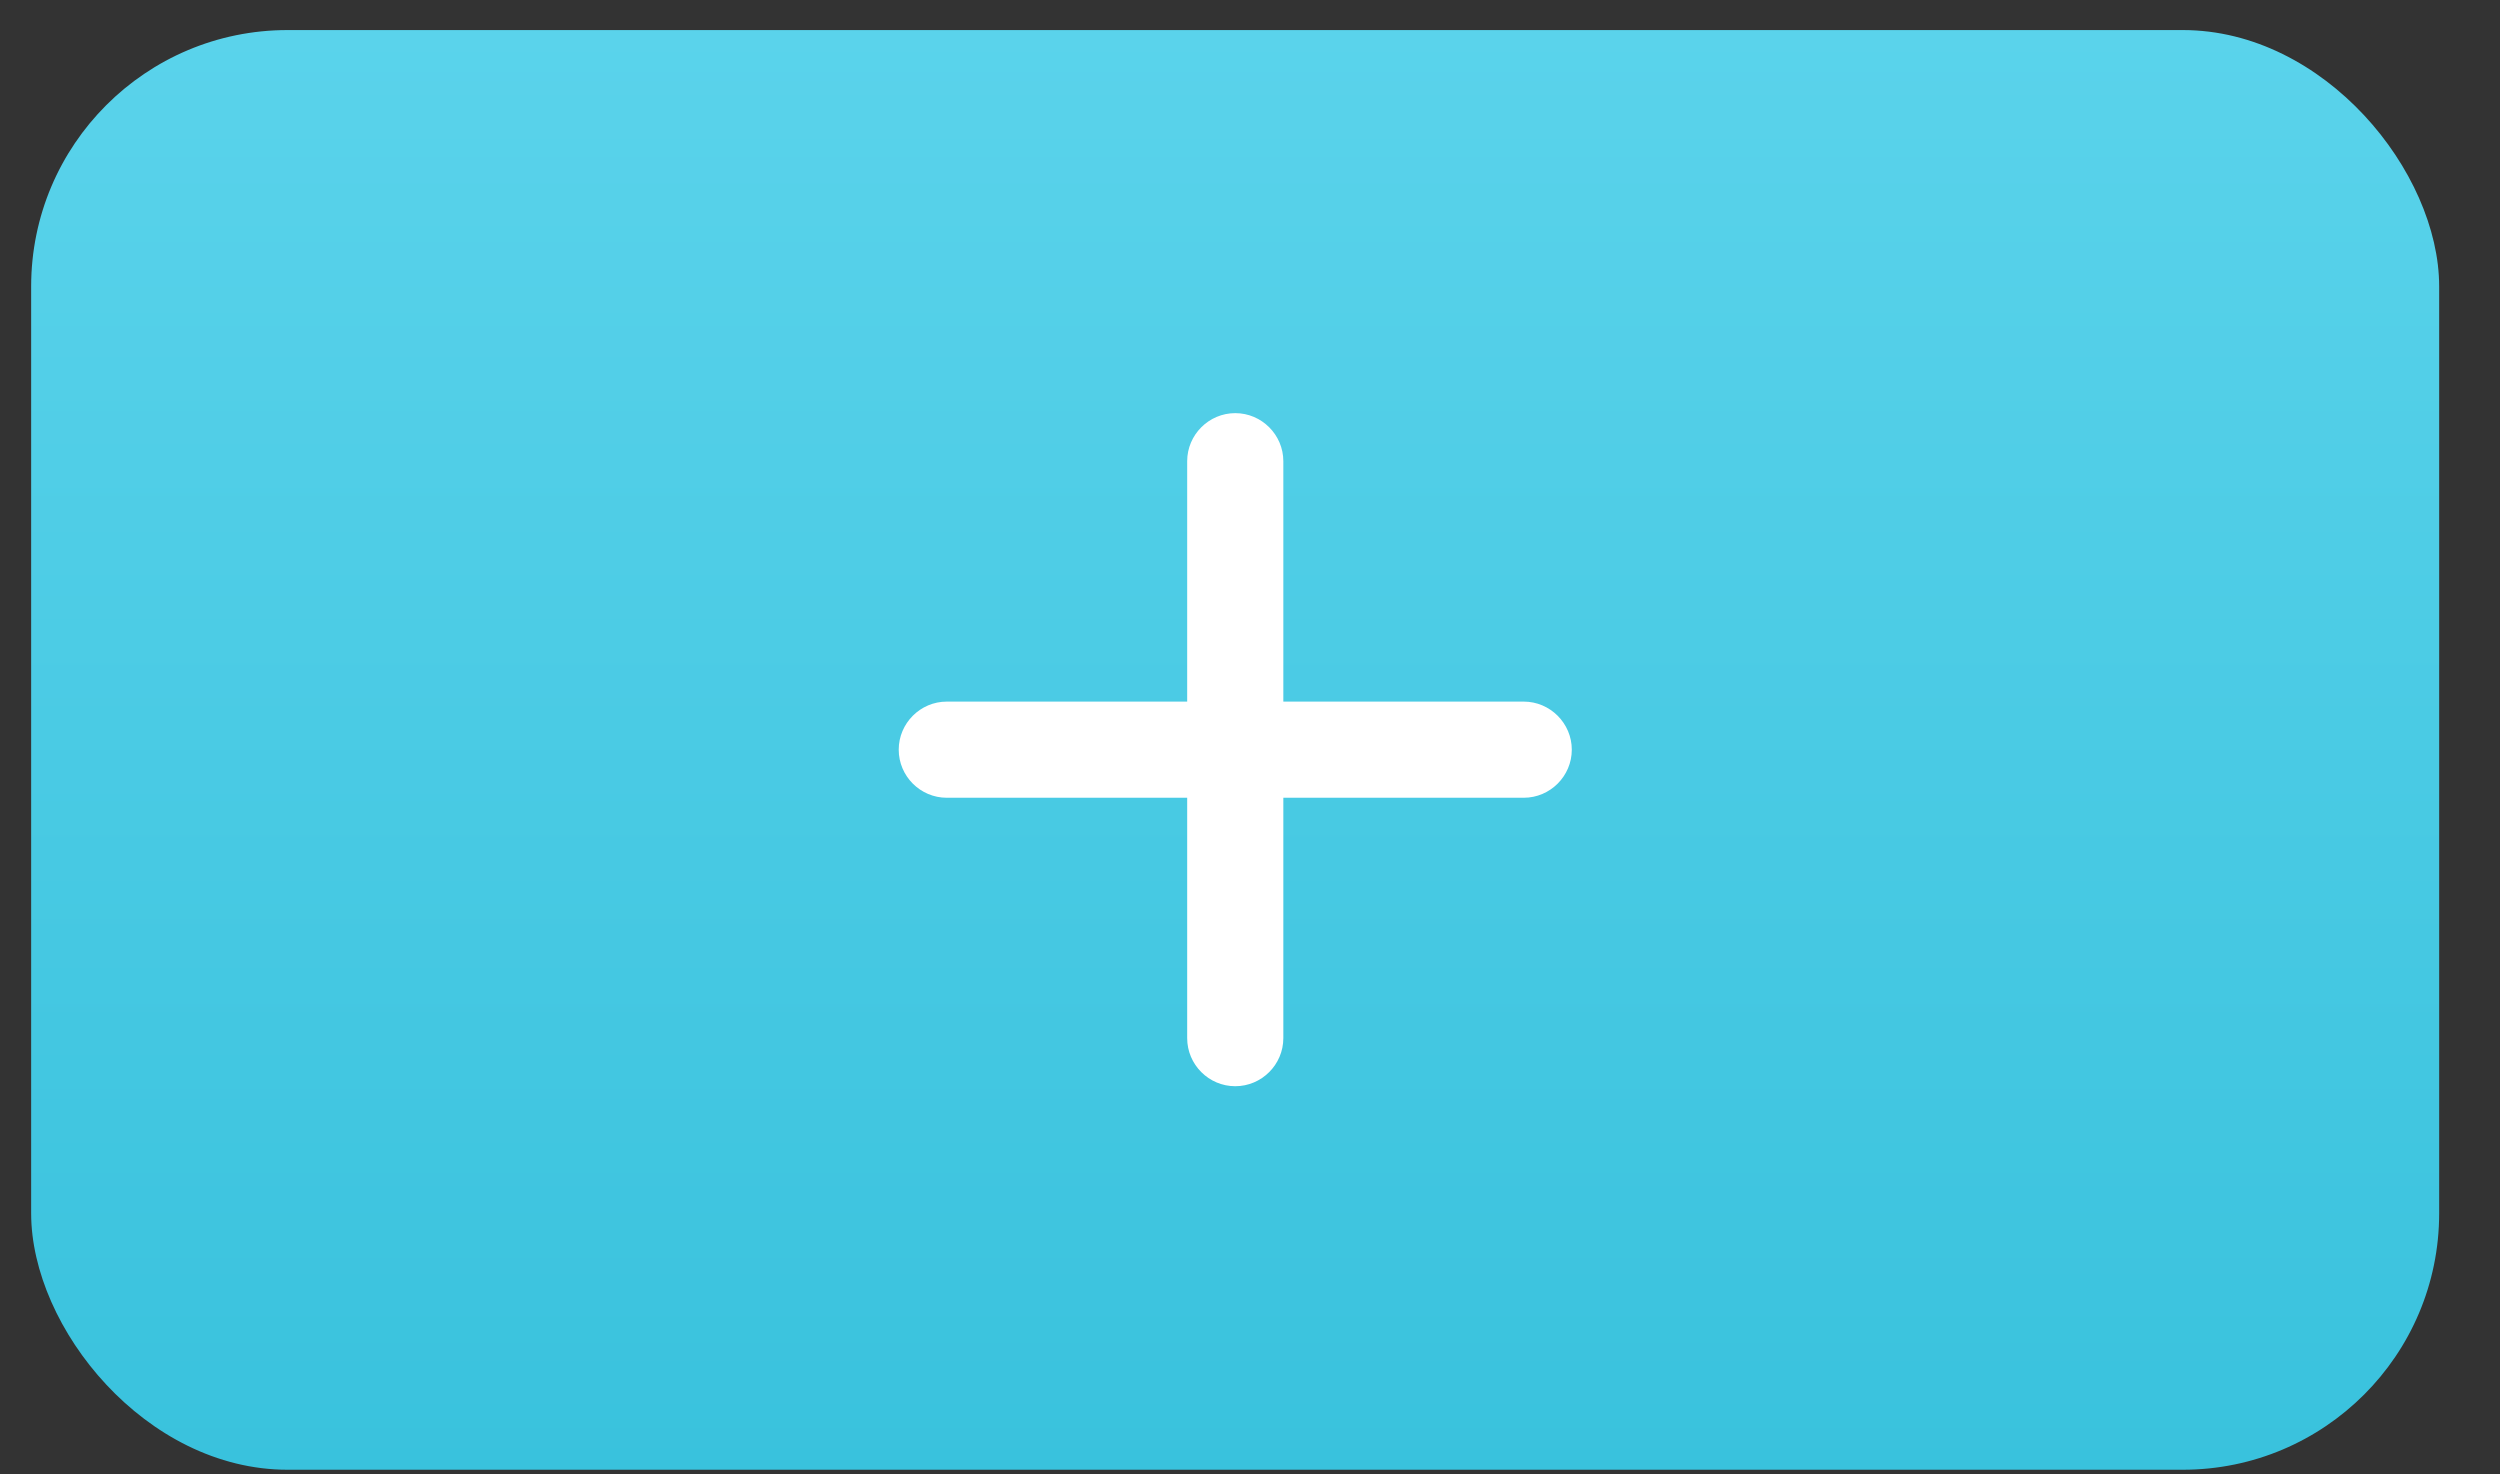 <svg width="39" height="23" viewBox="0 0 39 23" fill="none" xmlns="http://www.w3.org/2000/svg">
<rect x="0" y="0" width="39" height="23" fill="#333333" stroke="none"/>
<rect x="0.486" y="0.469" width="37.565" height="22.459" rx="4" fill="url(#paint0_linear_2173_17104)"/>
<path d="M23.77 12.445H20.02V16.195C20.02 16.608 19.682 16.945 19.27 16.945C18.857 16.945 18.52 16.608 18.52 16.195V12.445H14.77C14.357 12.445 14.02 12.108 14.02 11.695C14.02 11.283 14.357 10.945 14.77 10.945H18.52V7.195C18.52 6.783 18.857 6.445 19.27 6.445C19.682 6.445 20.02 6.783 20.02 7.195V10.945H23.77C24.182 10.945 24.52 11.283 24.52 11.695C24.52 12.108 24.182 12.445 23.77 12.445Z" fill="white"/>
<defs>
<linearGradient id="paint0_linear_2173_17104" x1="19.269" y1="0.469" x2="19.269" y2="22.927" gradientUnits="userSpaceOnUse">
<stop stop-color="#5AD3EB"/>
<stop offset="1" stop-color="#39C2DD"/>
</linearGradient>
</defs>
</svg>
